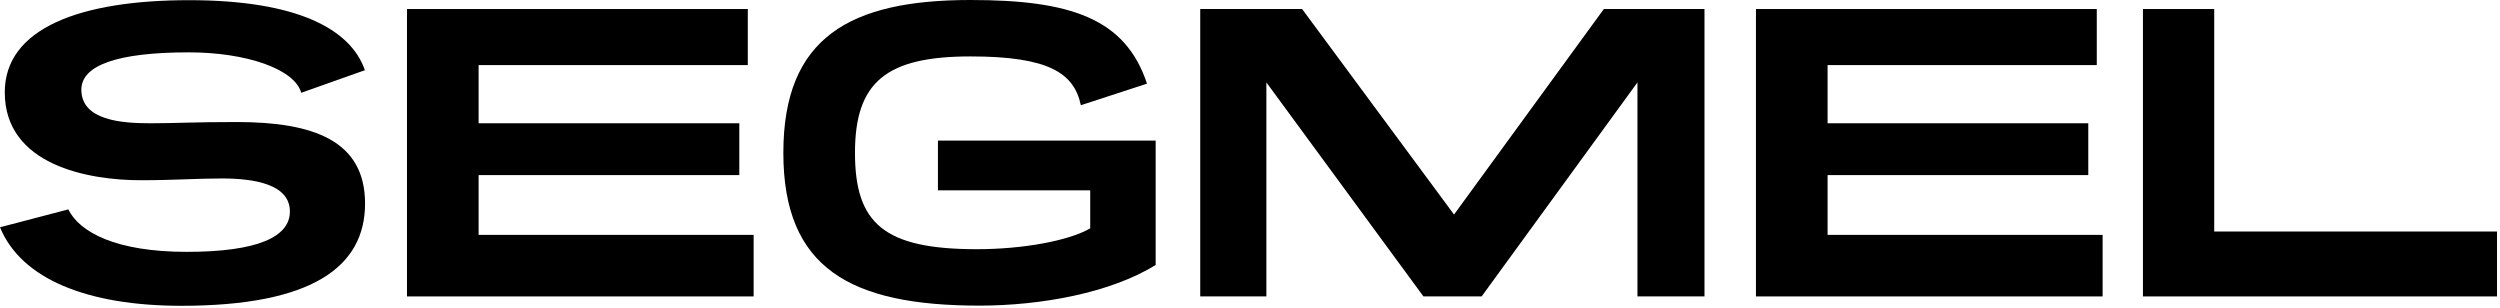 <svg width="690" height="85" viewBox="0 0 690 85" fill="none" xmlns="http://www.w3.org/2000/svg">
<path d="M83.133 25.579C81.278 19.038 68 14.449 52.086 14.449C32.267 14.449 22.455 18.061 22.455 24.749C22.455 33.194 33.488 34.023 41.445 34.023C48.474 34.023 53.258 33.682 65.364 33.682C86.355 33.682 100.756 38.71 100.756 56.185C100.756 73.66 86.111 84.4 50.036 84.4C24.164 84.4 5.858 77.029 0 62.726L18.843 57.796C22.016 64.142 32.072 69.511 51.55 69.511C71.027 69.511 80.009 65.411 80.009 58.382C80.009 50.864 70.295 49.254 61.166 49.254C54.137 49.254 48.279 49.742 38.809 49.742C24.506 49.742 1.318 45.641 1.318 25.481C1.318 7.664 22.406 0.049 52.184 0.049C81.962 0.049 96.802 8.006 100.707 19.379L83.231 25.579H83.133Z" fill="black"/>
<path d="M112.324 81.813V2.49H206.392V17.964H132.095V34.024H204.049V48.326H132.095V64.825H208.003V81.813H112.275H112.324Z" fill="black"/>
<path d="M300.949 52.524H258.87V38.807H318.962V73.124C306.563 80.836 287.33 84.351 270.342 84.351C234.706 84.351 216.205 74.051 216.205 42.175C216.205 10.3 234.609 0 267.852 0C295.384 0 310.615 5.028 316.57 23.089L298.313 29.044C296.458 20.16 289.429 15.572 267.852 15.572C244.518 15.572 235.975 22.698 235.975 42.175C235.975 61.652 243.932 68.779 269.61 68.779C282.399 68.779 295.043 66.436 300.9 63.019V52.475L300.949 52.524Z" fill="black"/>
<path d="M451.936 81.813V22.748L408.93 81.813H392.869L349.521 22.748V81.813H331.264V2.49H359.382L401.314 59.212L442.661 2.49H470.437V81.813H451.936Z" fill="black"/>
<path d="M484.643 81.813V2.49H578.711V17.964H504.413V34.024H576.367V48.326H504.413V64.825H580.321V81.813H484.594H484.643Z" fill="black"/>
<path d="M591.451 81.813V2.49H611.124V63.898H689.18V81.813H591.451Z" fill="black"/>
</svg>

